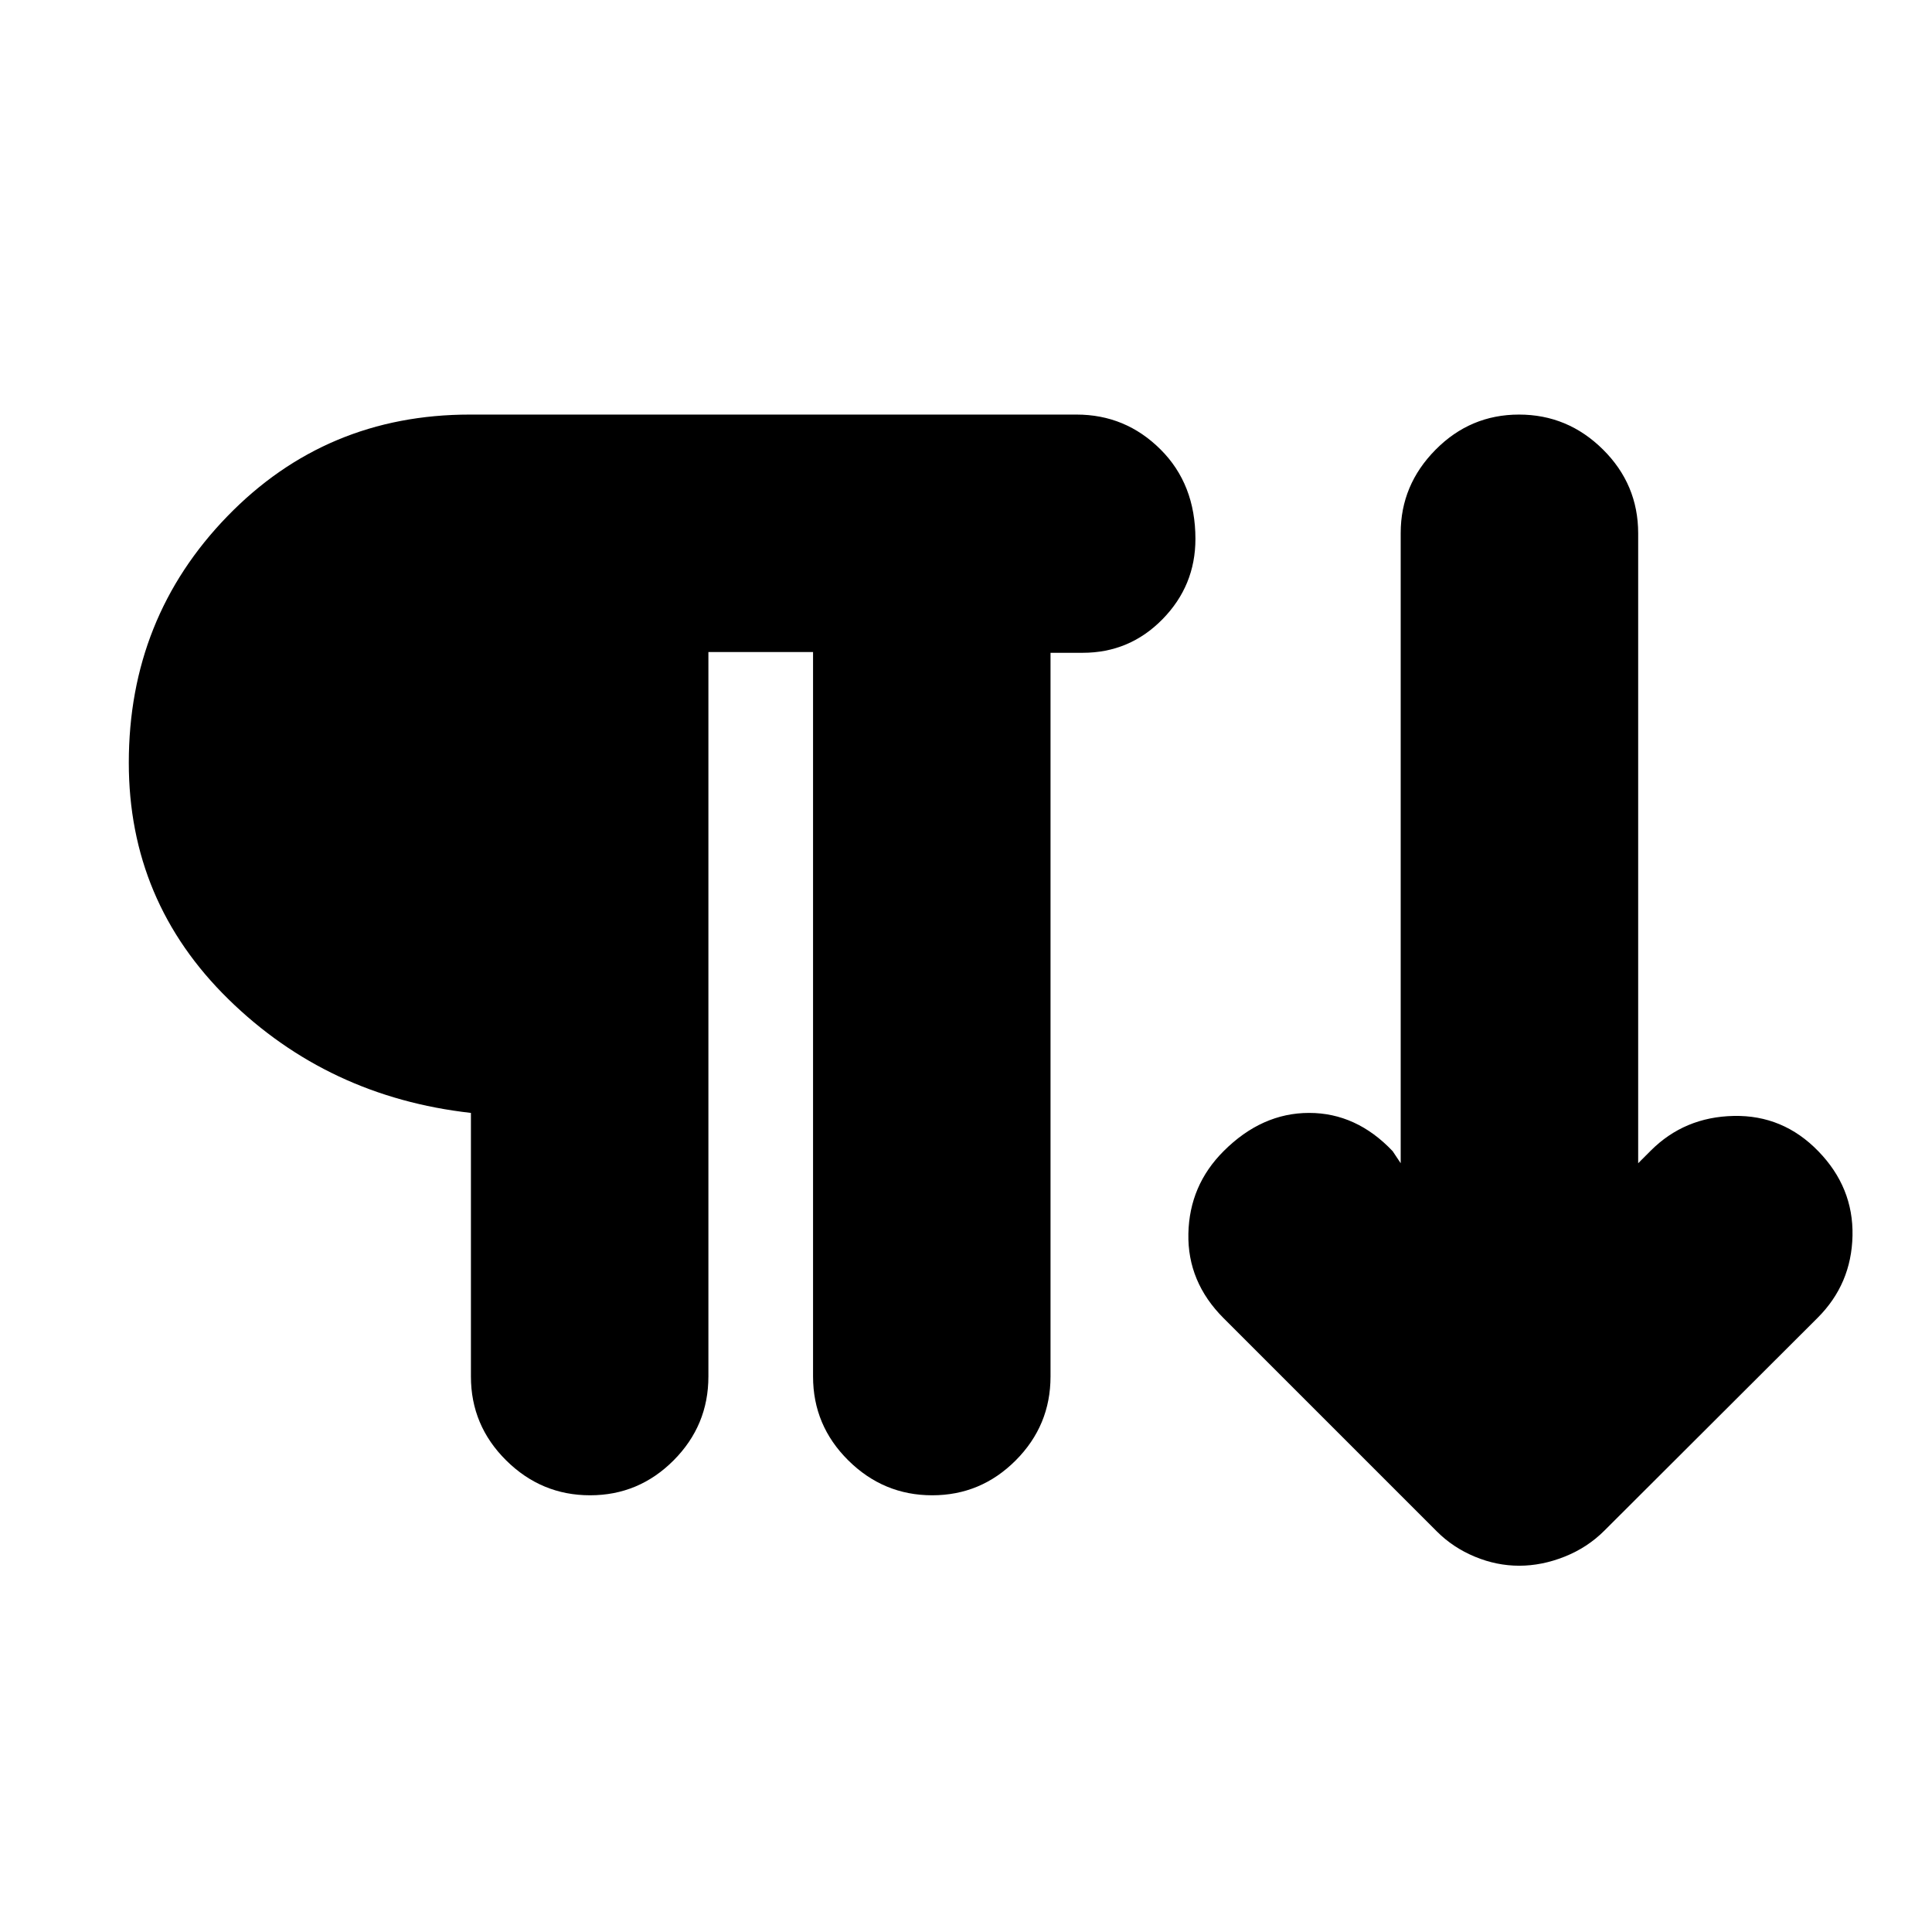 <svg xmlns="http://www.w3.org/2000/svg" height="20" viewBox="0 -960 960 960" width="20"><path d="M293.21-217q-24.21 0-41.71-17.35T234-276v-131q-71-8-120.5-56.5T64-581q0-72 49-122.5T233.5-754h301.44q24.32 0 41.69 17.29Q594-719.42 594-692.21q0 23.21-16.35 39.89-16.35 16.69-39.65 16.69h-16V-276q0 24.3-17.29 41.65Q487.42-217 463.21-217t-41.71-17.35Q404-251.7 404-276v-360h-52v360q0 24.3-17.29 41.65Q317.42-217 293.21-217Zm461.67 35q-11.23 0-22.05-4.5Q722-191 714-199L608-305q-18-18-17.5-42t17.5-41q19-19 42.5-19t41.5 19l4 6v-313.21q0-23.79 17.29-41.29t41.5-17.5q24.21 0 41.71 17.35T814-695v313l6.25-6.25Q837-405 861.5-405.5t41.98 17.5q17.52 18 17.02 42t-17.34 40.82L797.18-199.41q-8.42 8.41-19.75 12.91-11.32 4.5-22.55 4.5Z"/></svg>